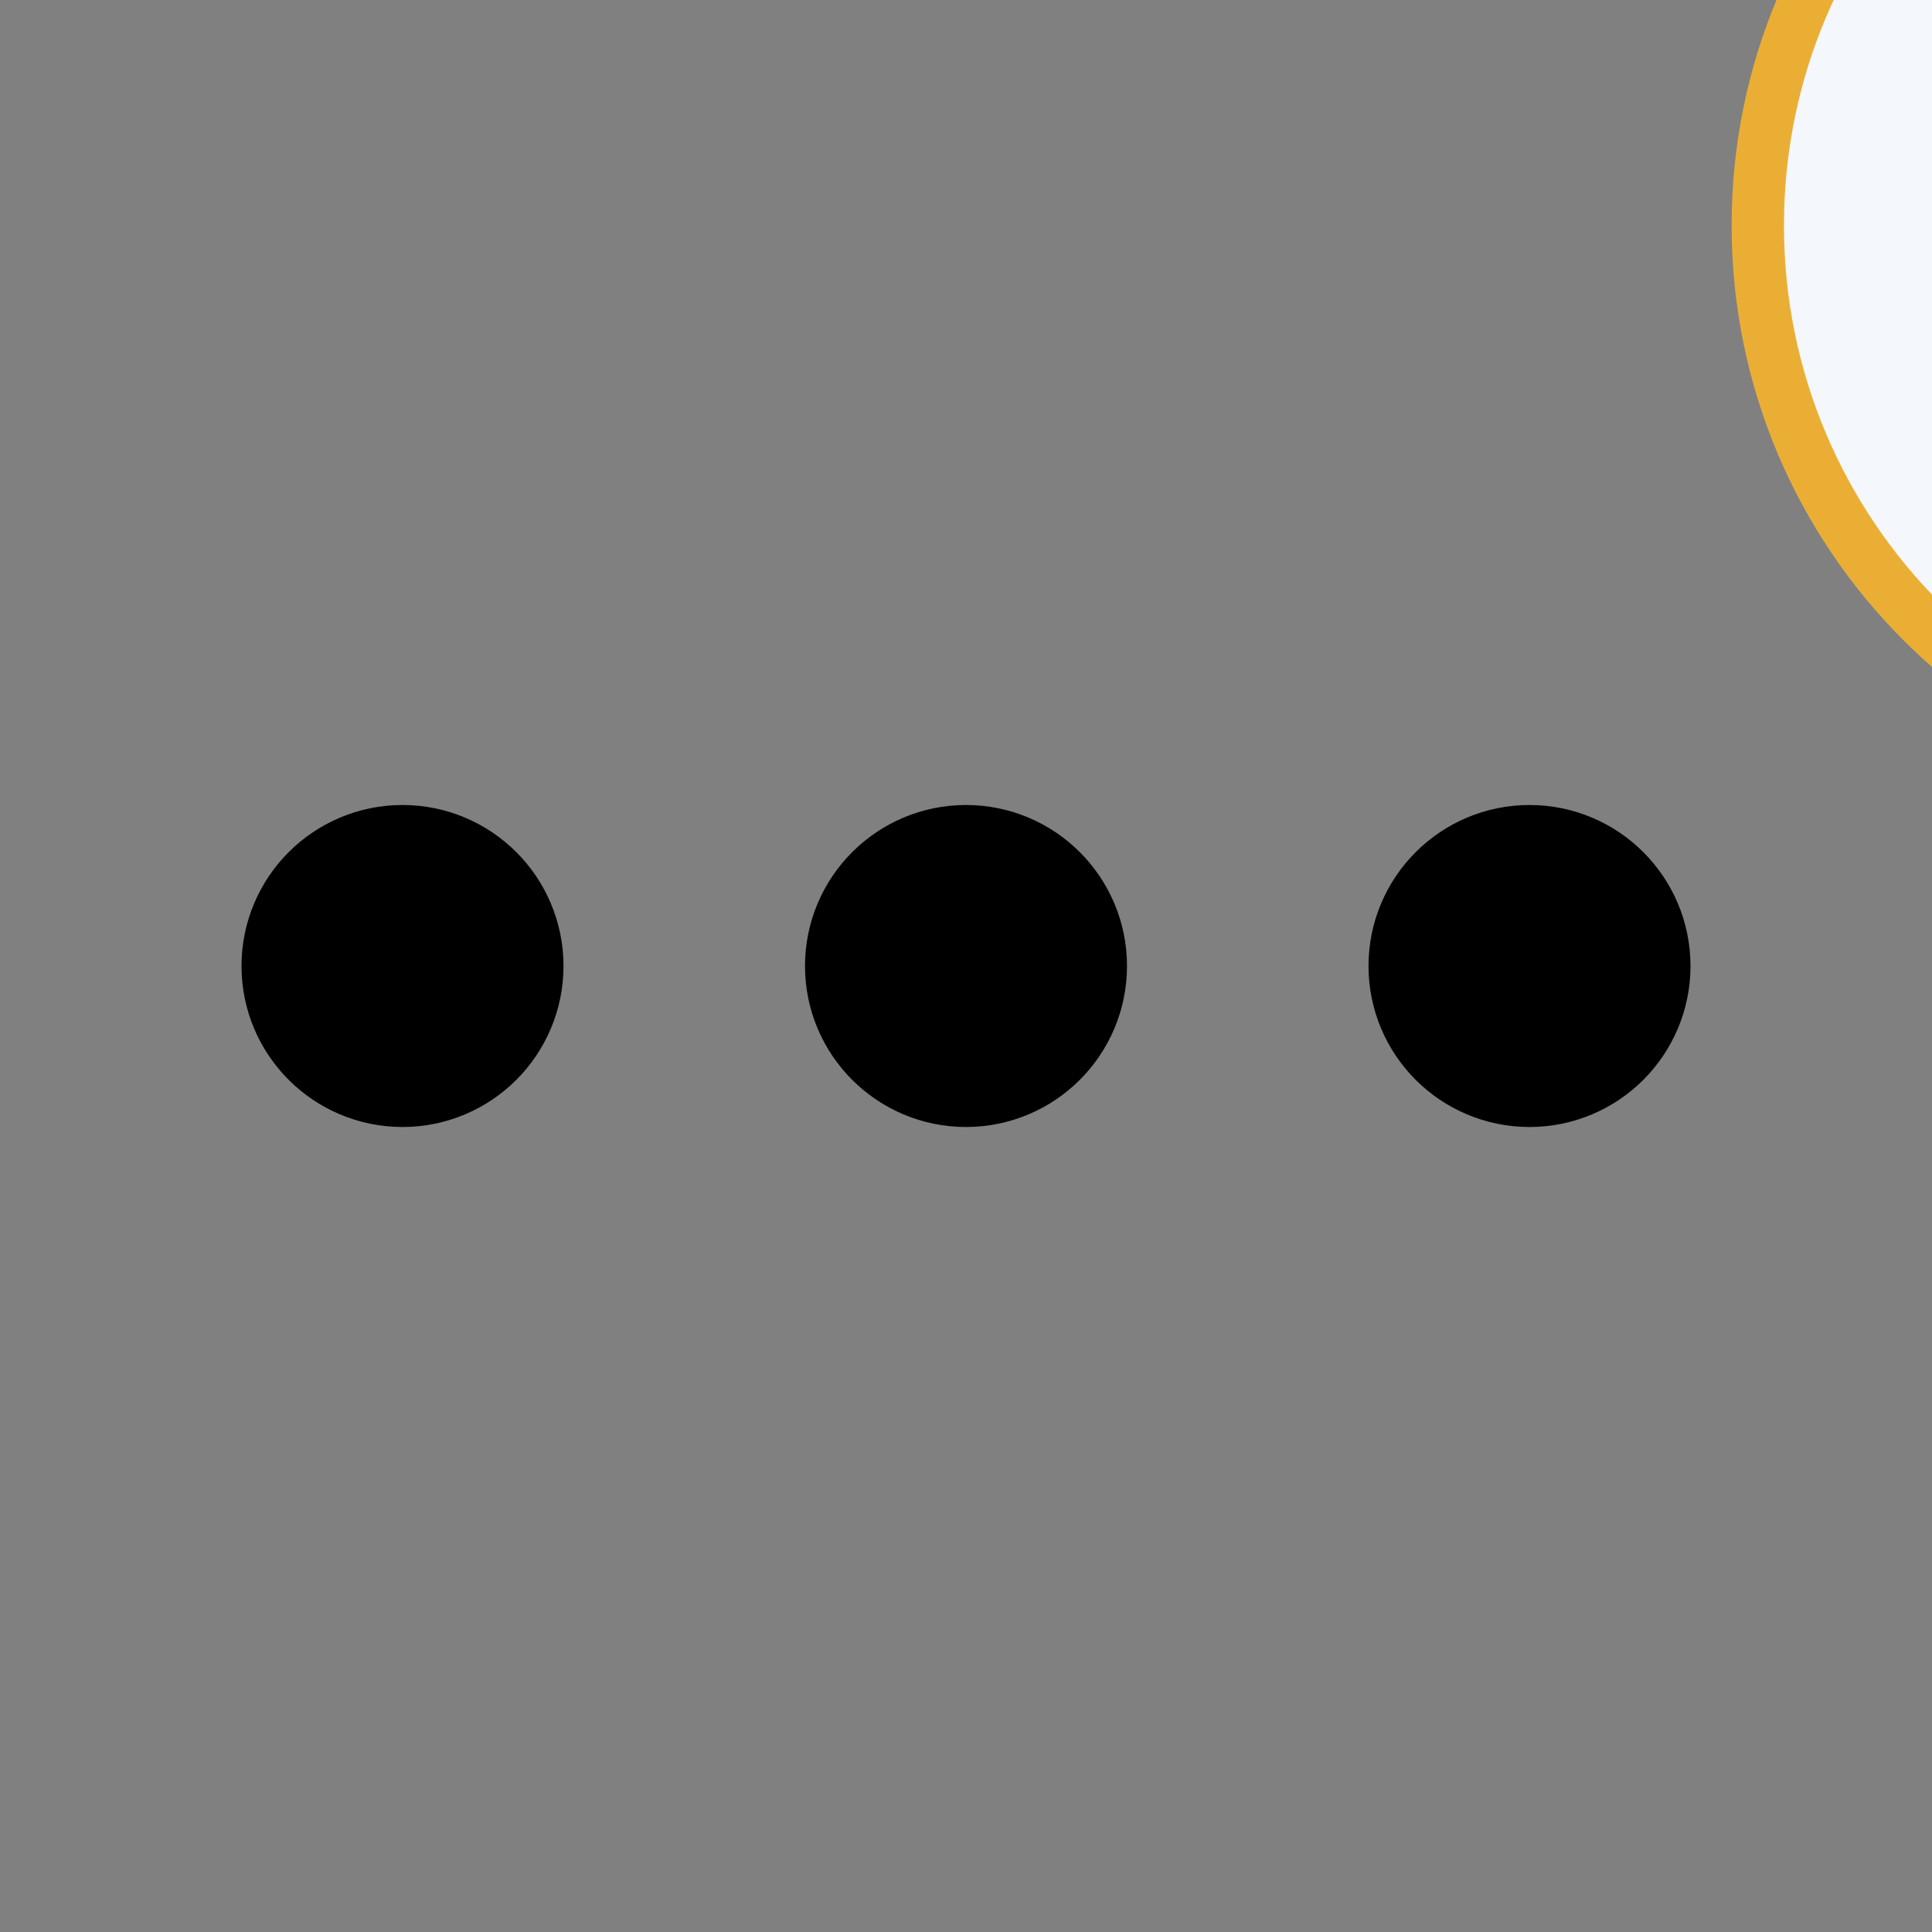 <svg width="24" height="24" viewBox="0 0 24 24" fill="none"
     xmlns="http://www.w3.org/2000/svg" overflow="visible">
  <rect x="0" y="0" width="24" height="24" fill="#808080" stroke="none"/>
  <!-- Original three dots -->
  <path d="M12 13C12.552 13 13 12.552 13 12C13 11.448 12.552 11 12 11C11.448 11 11 11.448 11 12C11 12.552 11.448 13 12 13Z" stroke="currentColor" stroke-width="2" stroke-linecap="round" stroke-linejoin="round"/>
  <path d="M19 13C19.552 13 20 12.552 20 12C20 11.448 19.552 11 19 11C18.448 11 18 11.448 18 12C18 12.552 18.448 13 19 13Z" stroke="currentColor" stroke-width="2" stroke-linecap="round" stroke-linejoin="round"/>
  <path d="M5 13C5.552 13 6 12.552 6 12C6 11.448 5.552 11 5 11C4.448 11 4 11.448 4 12C4 12.552 4.448 13 5 13Z" stroke="currentColor" stroke-width="2" stroke-linecap="round" stroke-linejoin="round"/>

  <!-- Warning icon, scaled up and repositioned -->
  <g transform="translate(21, -5) scale(0.65)">
    <g clip-path="url(#clip0)">
      <path d="M12 22.714C17.917 22.714 22.714 17.917 22.714 12C22.714 6.083 17.917 1.286 12 1.286C6.083 1.286 1.286 6.083 1.286 12C1.286 17.917 6.083 22.714 12 22.714Z" fill="#F4F7FB" stroke="#ebae34" stroke-width="1" stroke-linecap="round" stroke-linejoin="round"/>
      <path d="M12 8V12.286" stroke="#ebae34" stroke-width="1" stroke-linecap="round" stroke-linejoin="round"/>
      <path d="M12 16.143V16.571" stroke="#ebae34" stroke-width="1" stroke-linecap="round" stroke-linejoin="round"/>
    </g>
    <defs>
      <clipPath id="clip0">
        <rect width="24" height="24" fill="white"/>
      </clipPath>
    </defs>
  </g>
</svg>
